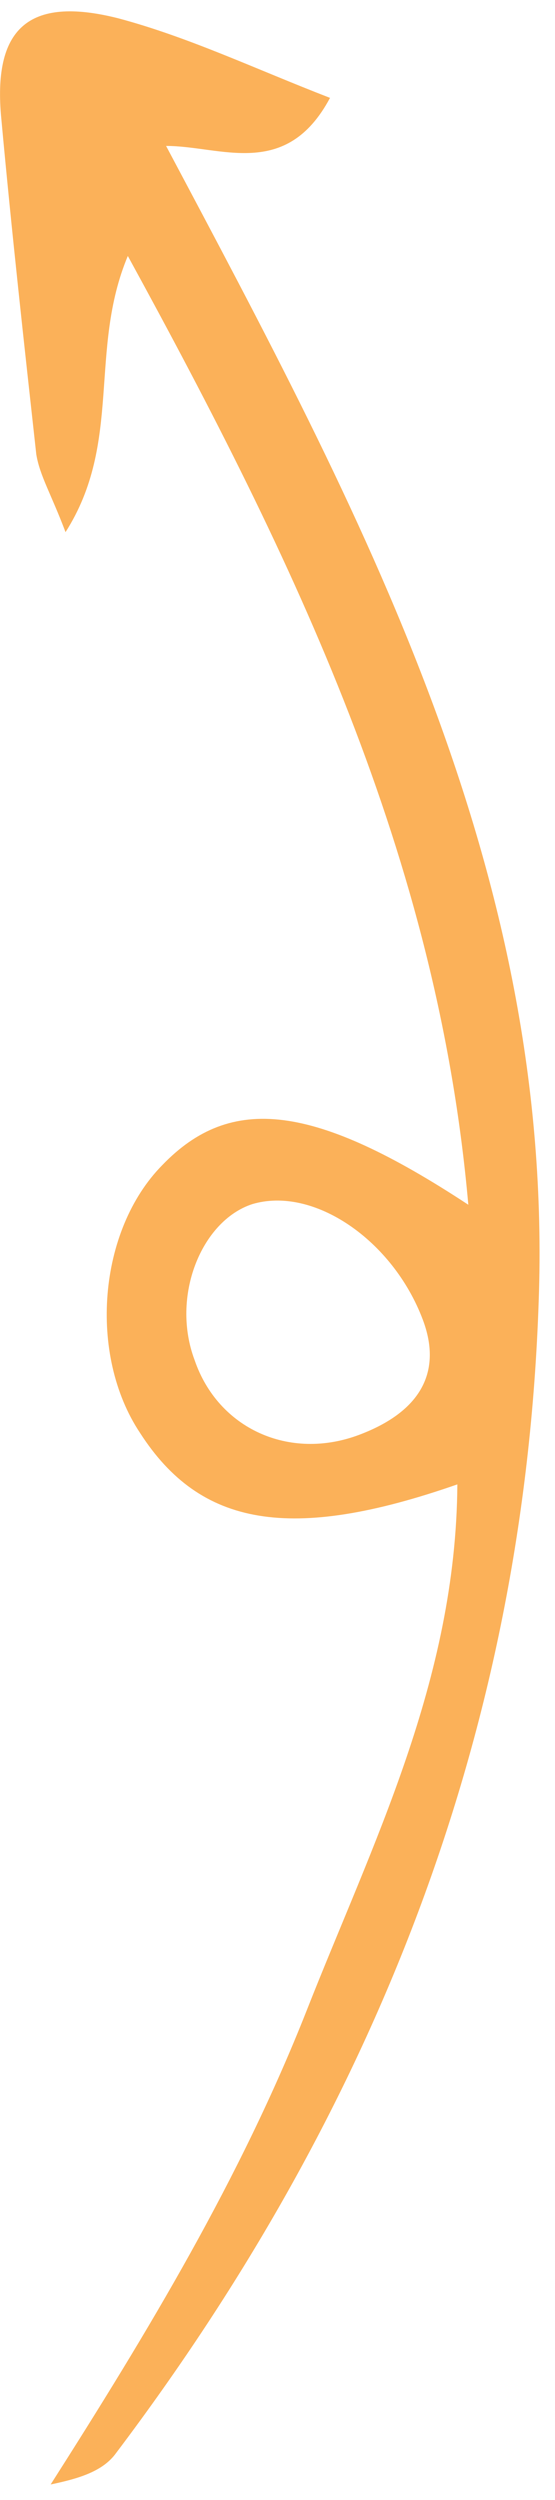 <svg width="16" height="72" viewBox="0 0 16 72" fill="none" xmlns="http://www.w3.org/2000/svg">
<path d="M13.185 42.75C8.374 44.428 5.773 43.964 4.039 41.271C2.536 39.017 2.827 35.432 4.679 33.555C6.659 31.499 9.059 31.777 13.501 34.697C12.616 24.669 8.506 16.182 3.685 7.372C2.545 10.096 3.539 12.738 1.889 15.326C1.478 14.234 1.147 13.703 1.046 13.085C0.691 9.875 0.336 6.664 0.039 3.432C-0.215 0.838 0.797 -0.132 3.405 0.526C5.446 1.07 7.365 1.988 9.514 2.819C8.244 5.198 6.361 4.201 4.788 4.203C10.394 14.751 15.971 25.047 15.53 37.475C15.11 49.96 10.745 60.848 3.348 70.646C2.961 71.185 2.25 71.387 1.46 71.553C4.264 67.154 6.933 62.74 8.846 57.89C10.724 53.118 13.148 48.403 13.185 42.75ZM12.19 38.01C11.325 35.712 9.032 34.148 7.266 34.681C5.808 35.163 4.919 37.334 5.611 39.172C6.288 41.147 8.343 42.079 10.354 41.323C12.135 40.653 12.751 39.503 12.19 38.01Z" fill="#FBB159"/>
</svg>
